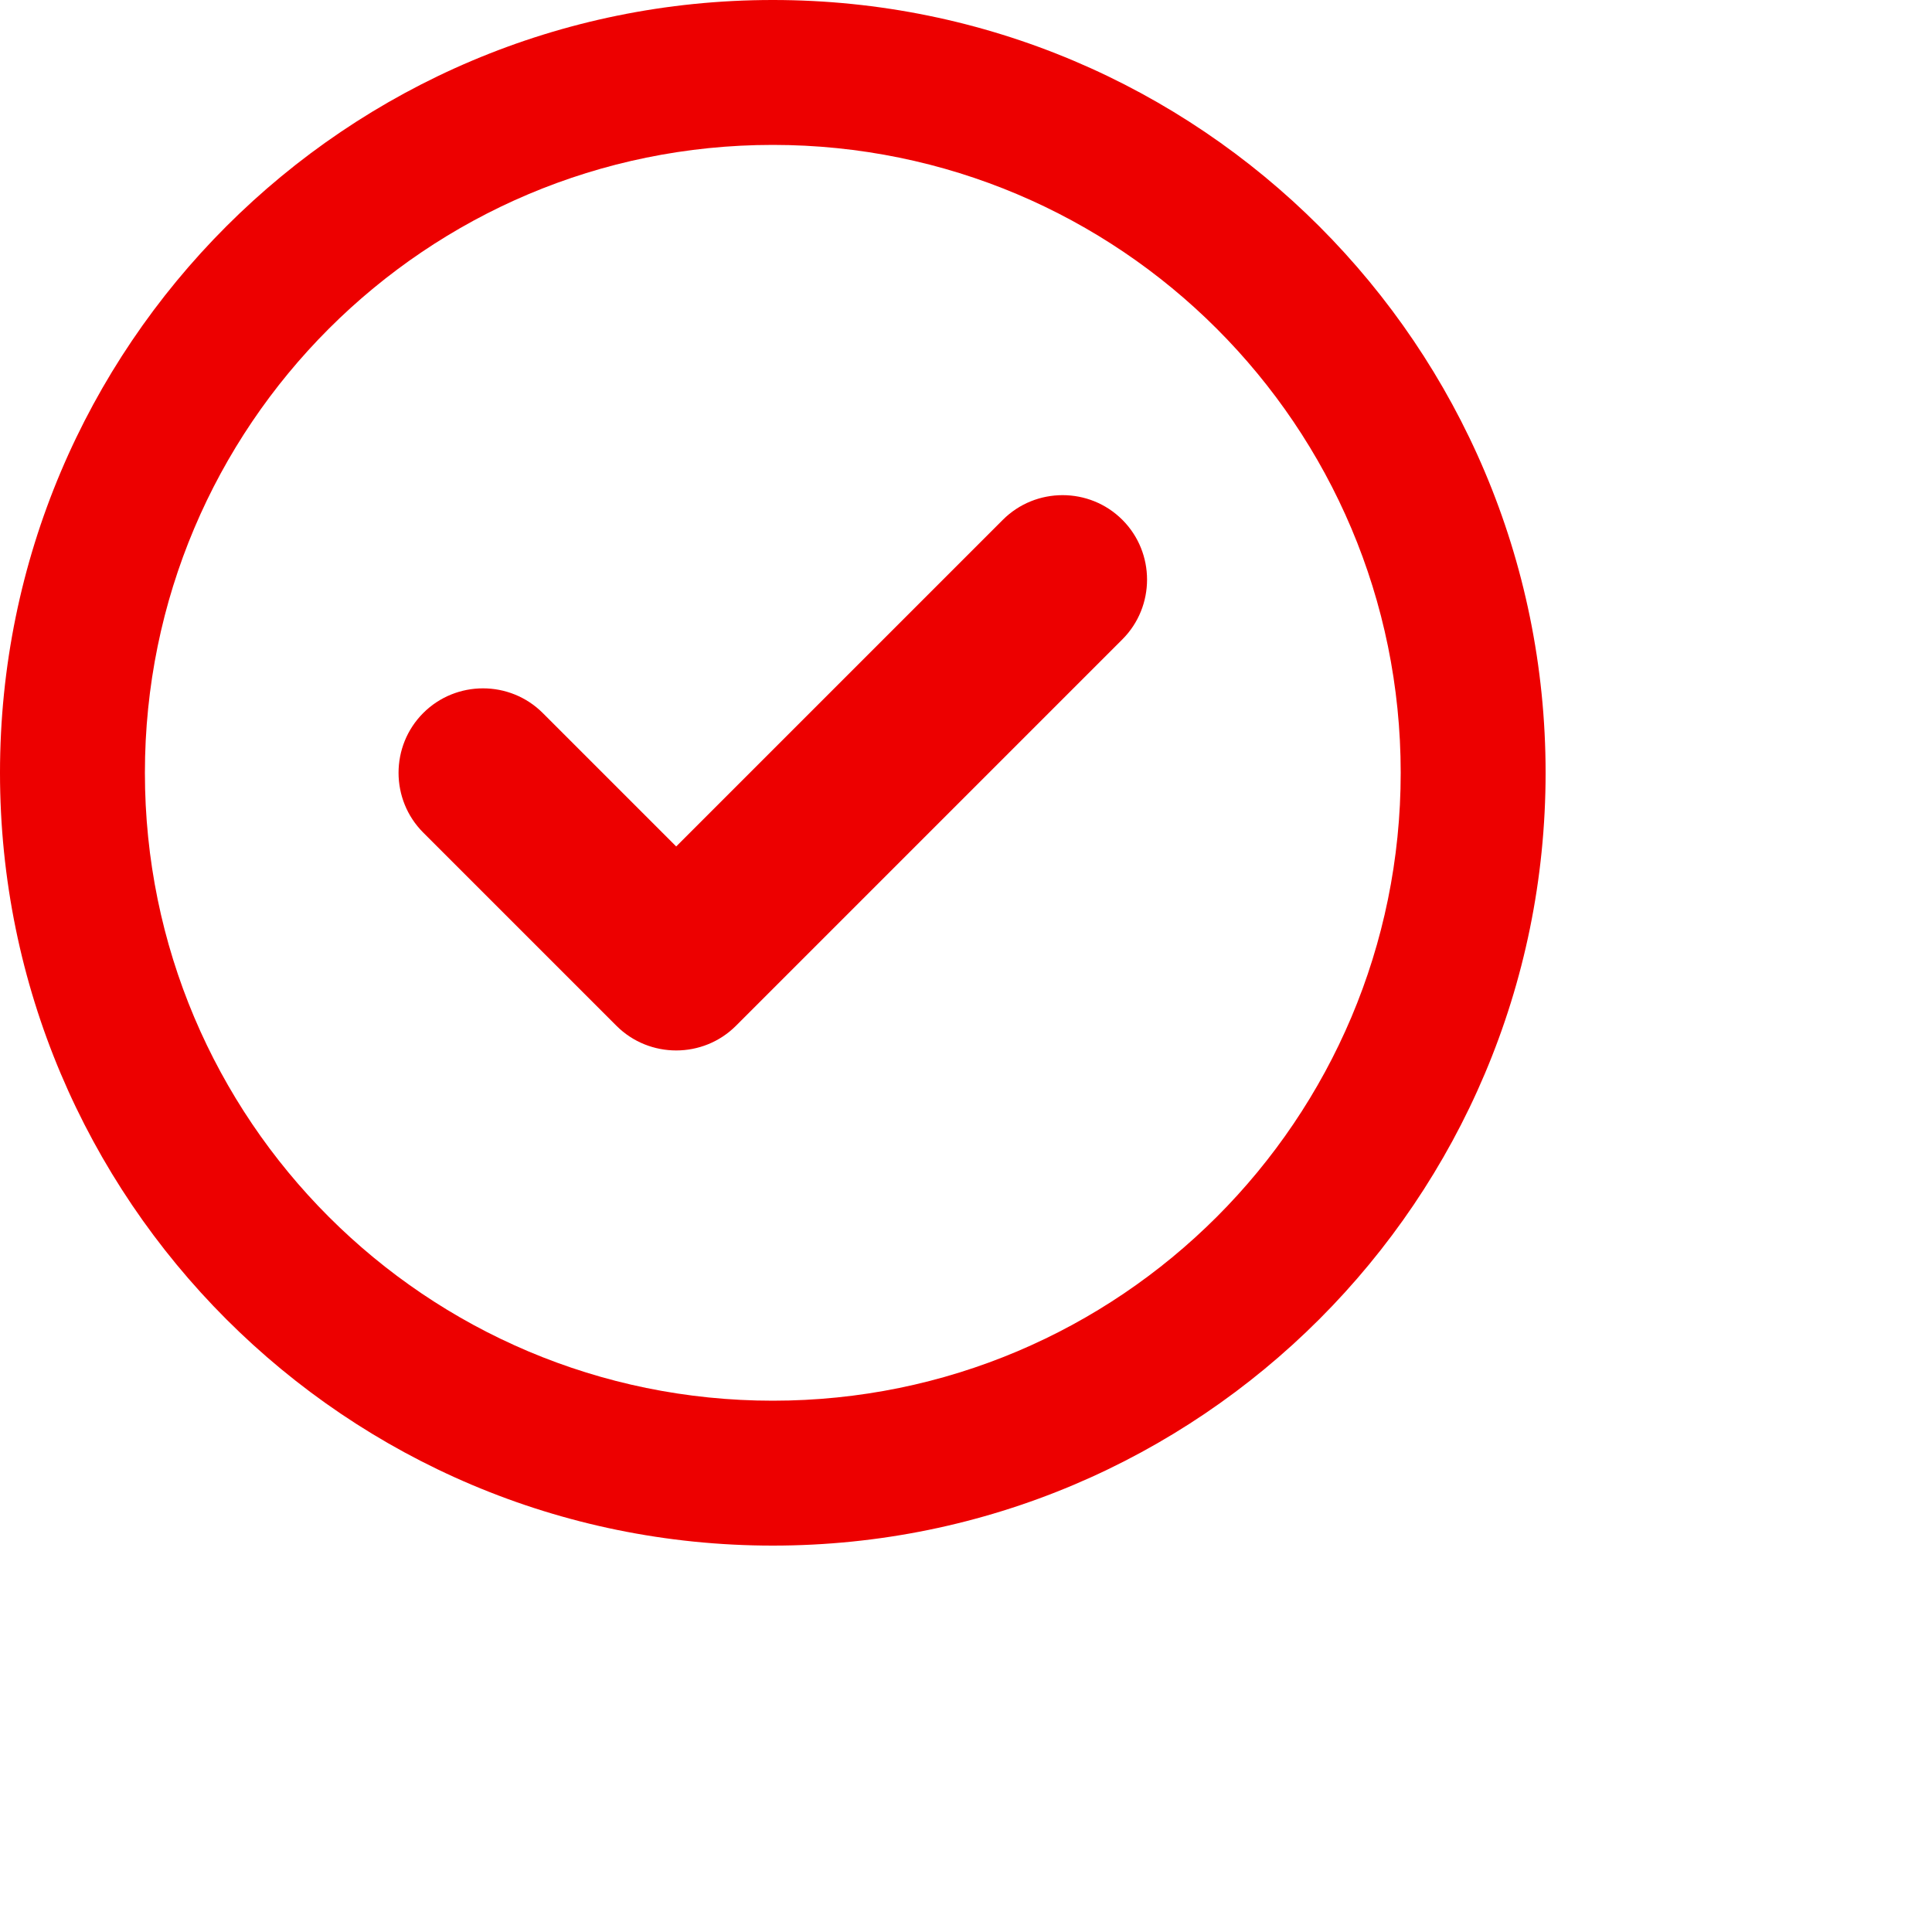 <?xml version="1.0" encoding="UTF-8" standalone="no" ?>
<!DOCTYPE svg PUBLIC "-//W3C//DTD SVG 1.1//EN" "http://www.w3.org/Graphics/SVG/1.1/DTD/svg11.dtd">
<svg xmlns="http://www.w3.org/2000/svg" xmlns:xlink="http://www.w3.org/1999/xlink" version="1.1" width="640" height="640" viewBox="0 0 640 640" xml:space="preserve">
<desc>Created with Fabric.js 4.6.0</desc>
<defs>
</defs>
<g transform="matrix(1 0 0 1 256 256)" id="HTKR8Ax2ONEhEamQTMLXl"  >
<path style="stroke: none; stroke-width: 1; stroke-dasharray: none; stroke-linecap: butt; stroke-dashoffset: 0; stroke-linejoin: miter; stroke-miterlimit: 4; fill: rgb(237,0,0); fill-rule: nonzero; opacity: 1;" vector-effect="non-scaling-stroke"  transform=" translate(-256, -256)" d="M 243.8 339.8 C 232.9 350.7 215.1 350.7 204.2 339.8 L 140.2 275.8 C 129.3 264.9 129.3 247.1 140.2 236.2 C 151.1 225.3 168.9 225.3 179.8 236.2 L 224 280.4 L 332.2 172.2 C 343.1 161.3 360.9 161.3 371.8 172.2 C 382.7 183.1 382.7 200.9 371.8 211.8 L 243.8 339.8 z M 512 256 C 512 397.4 397.4 512 256 512 C 114.6 512 0 397.4 0 256 C 0 114.6 114.6 0 256 0 C 397.4 0 512 114.6 512 256 z M 256 48 C 141.1 48 48 141.1 48 256 C 48 370.9 141.1 464 256 464 C 370.9 464 464 370.9 464 256 C 464 141.1 370.9 48 256 48 z" stroke-linecap="round" />
</g>
</svg>